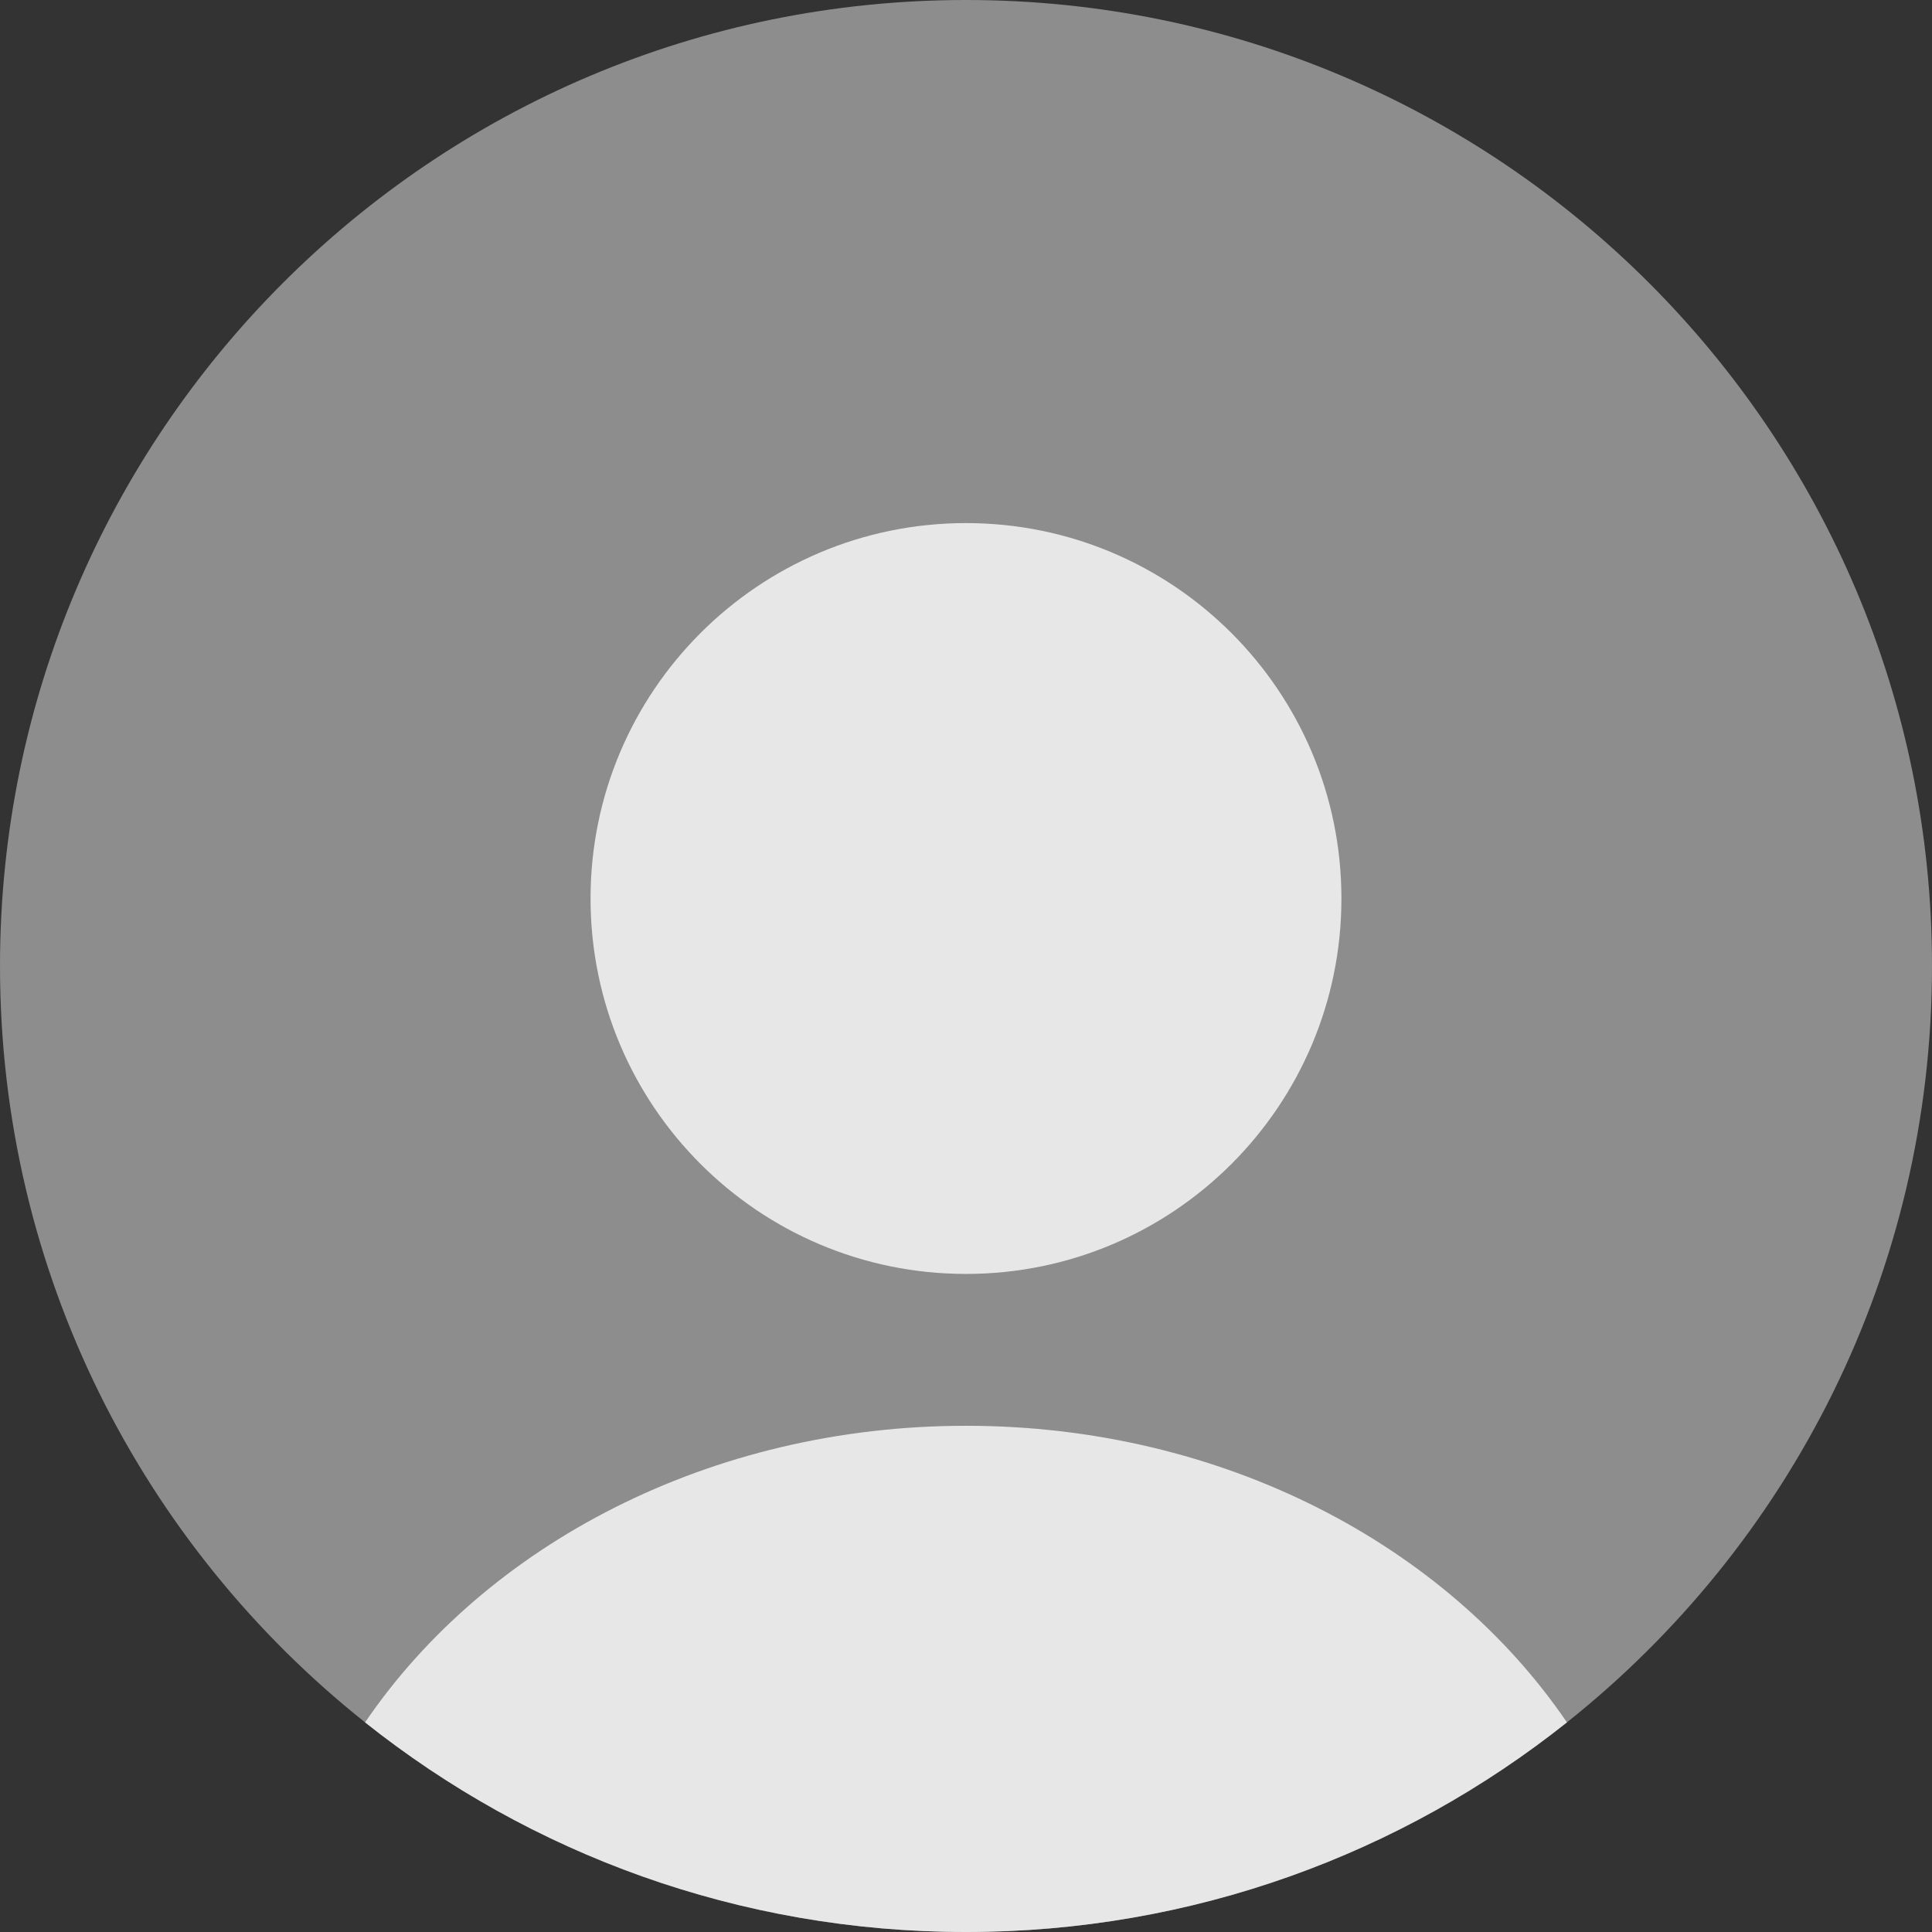 <svg width="60" height="60" viewBox="0 0 60 60" fill="none" xmlns="http://www.w3.org/2000/svg">
<rect x="0" y="0" width="60" height="60" fill="#333333" stroke="none"/>
<g clip-path="url(#clip0_1_1148)">
<path d="M60 30C60 39.515 55.571 47.995 48.662 53.49C43.539 57.566 37.055 60 30 60C22.945 60 16.461 57.566 11.338 53.49C4.429 47.995 3.05176e-05 39.515 3.05176e-05 30C3.05176e-05 13.432 13.432 0 30 0C46.568 0 60 13.432 60 30Z" fill="#8E8D8D"/>
<path d="M30 39.563C36.439 39.563 41.659 34.343 41.659 27.904C41.659 21.465 36.439 16.245 30 16.245C23.561 16.245 18.34 21.465 18.34 27.904C18.34 34.343 23.561 39.563 30 39.563Z" fill="#EEEEEE" fill-opacity="0.933"/>
<path d="M48.662 53.49C43.539 57.566 37.055 60 30 60C22.945 60 16.461 57.566 11.338 53.49C15.089 47.98 22.043 44.279 30 44.279C37.957 44.279 44.911 47.979 48.662 53.49Z" fill="#EEEEEE" fill-opacity="0.933"/>
</g>
<defs>
<clipPath id="clip0_1_1148">
<rect width="60" height="60" fill="white"/>
</clipPath>
</defs>
</svg>
